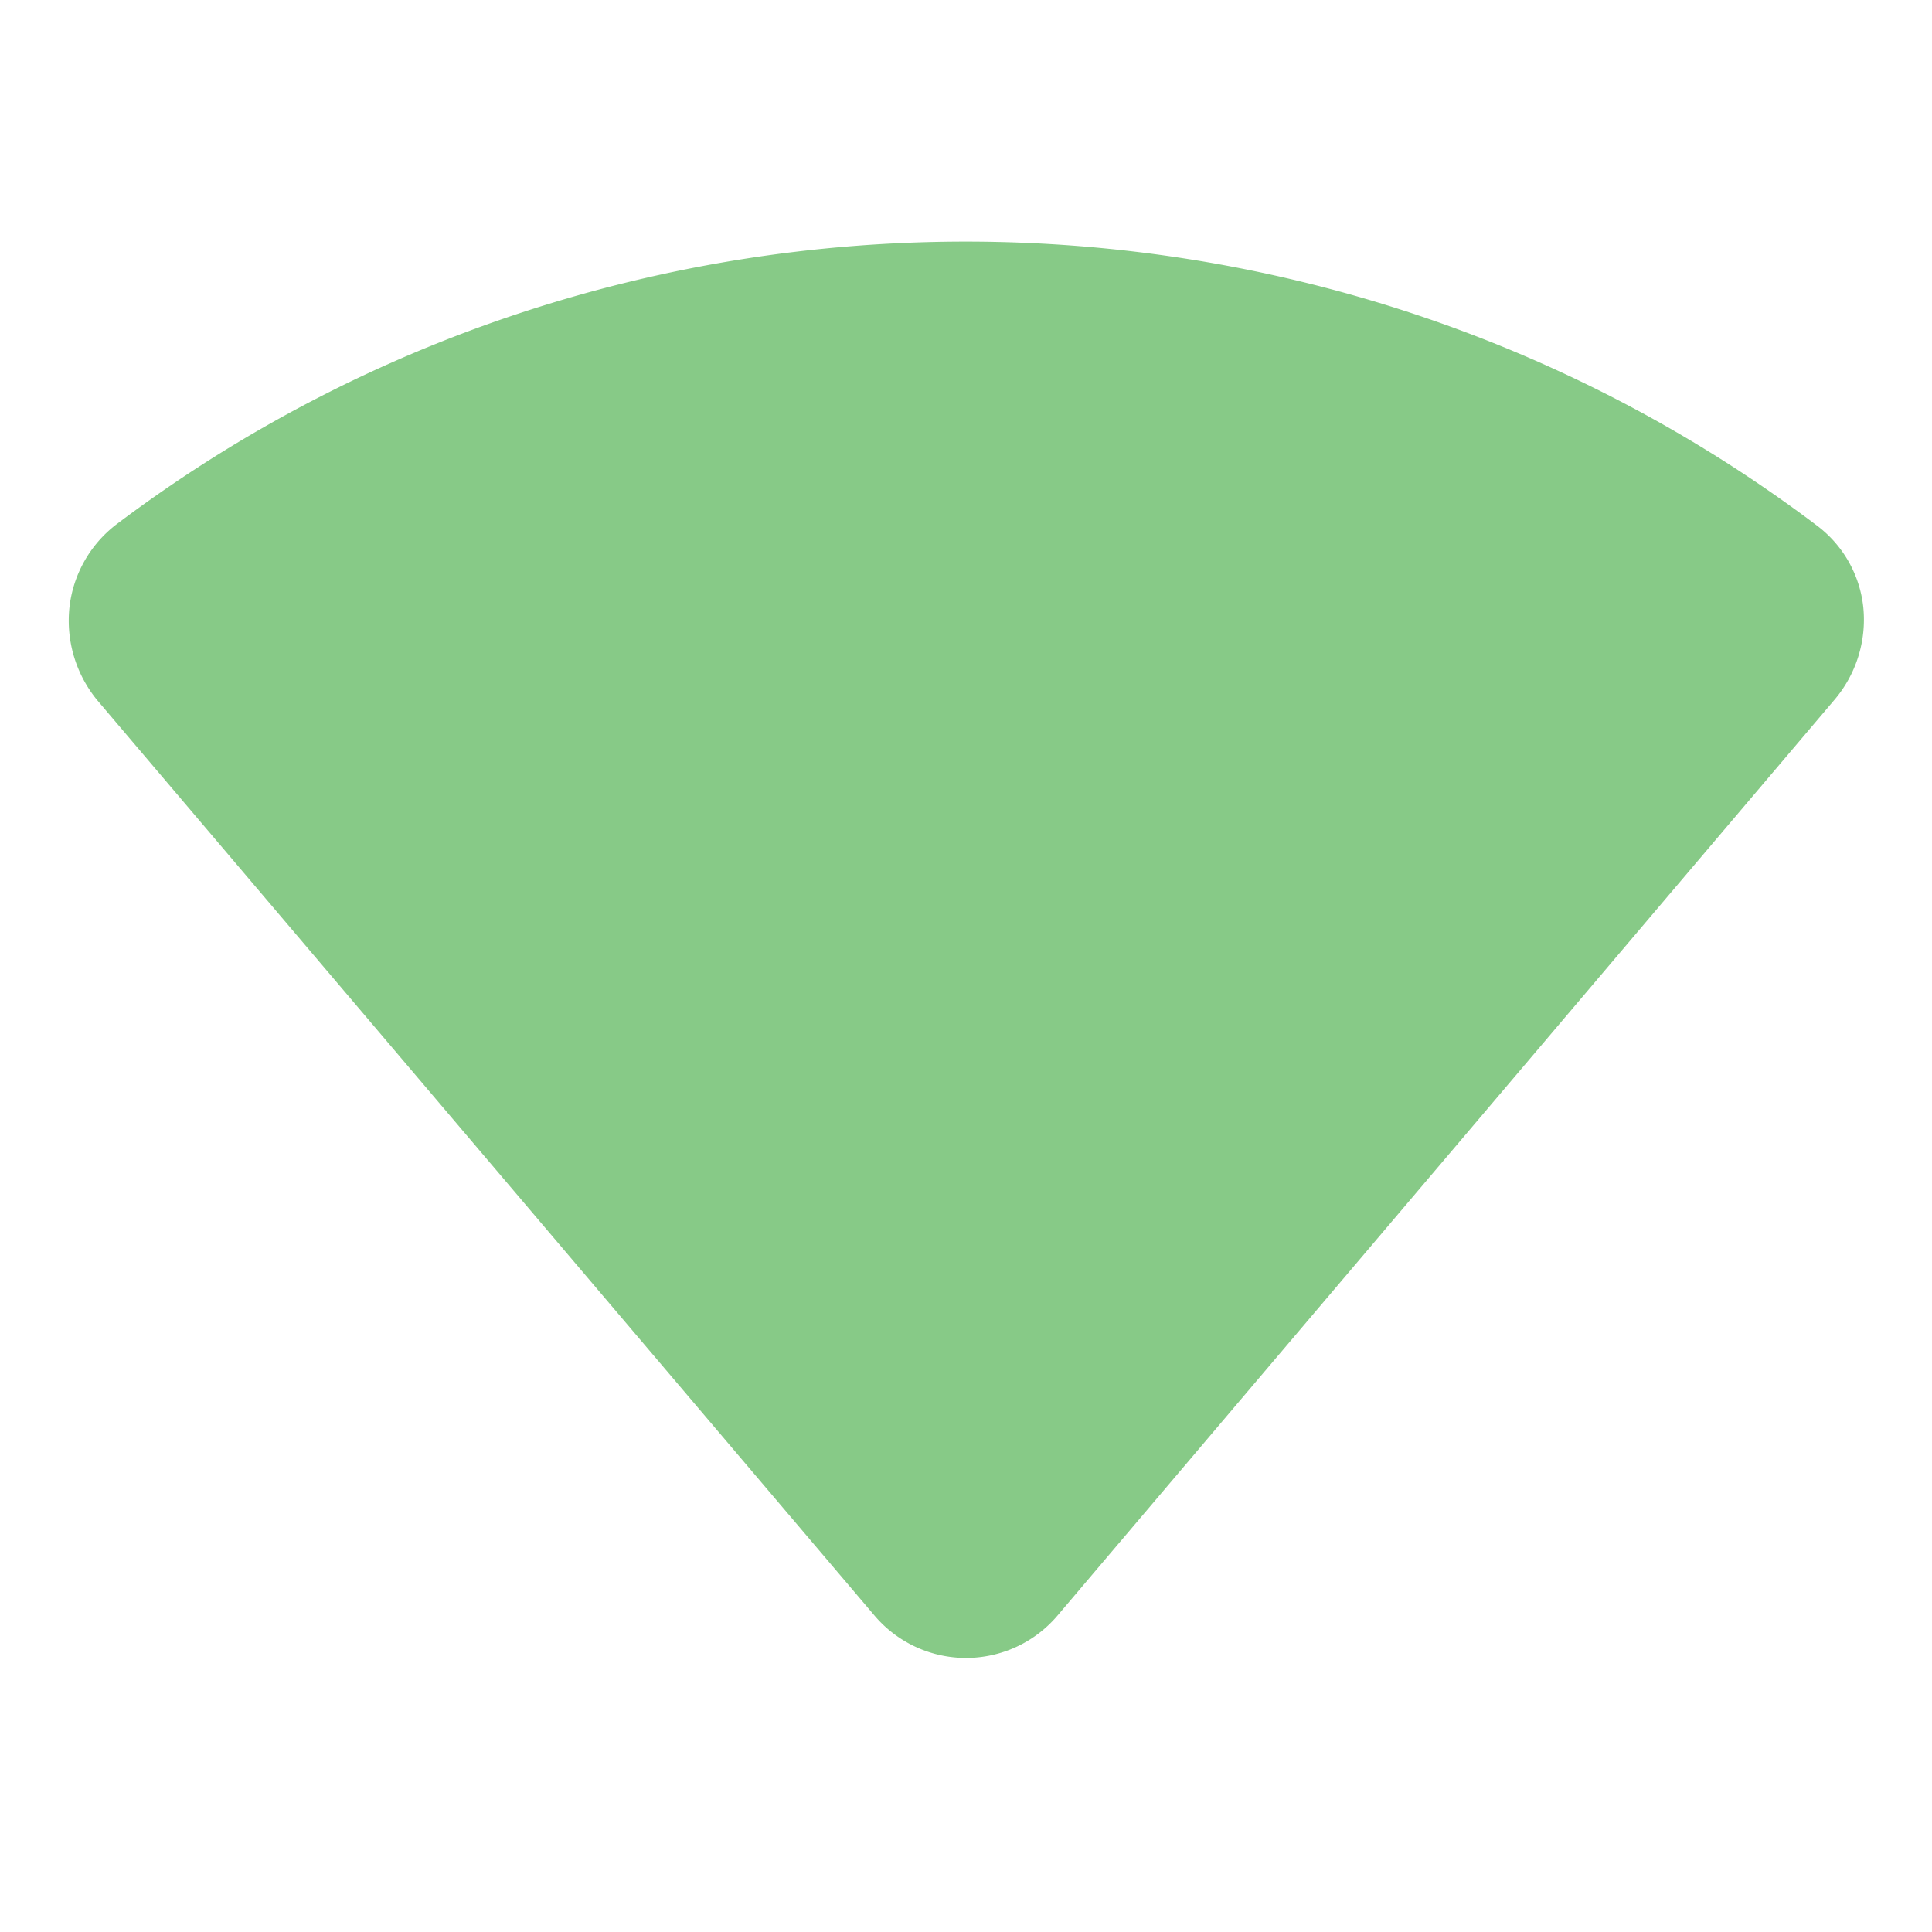 <svg xmlns="http://www.w3.org/2000/svg" viewBox="0 0 256 256" focusable="false" color="rgb(135, 202, 135)" style="user-select: none; width: 100%; height: 100%; display: inline-block; fill: rgb(135, 202, 135); flex-shrink: 0;"><g color="rgb(135, 202, 135)" weight="fill"><path d="M246.9,80.5a15.6,15.6,0,0,0-6.2-10.9c-66.4-50.1-159-50.1-225.3-.1a16.1,16.1,0,0,0-6.2,11,16.6,16.6,0,0,0,3.7,12.3l103,121.3a15.9,15.9,0,0,0,24.2,0l103-121.4A16.4,16.4,0,0,0,246.9,80.5Z"></path></g></svg>